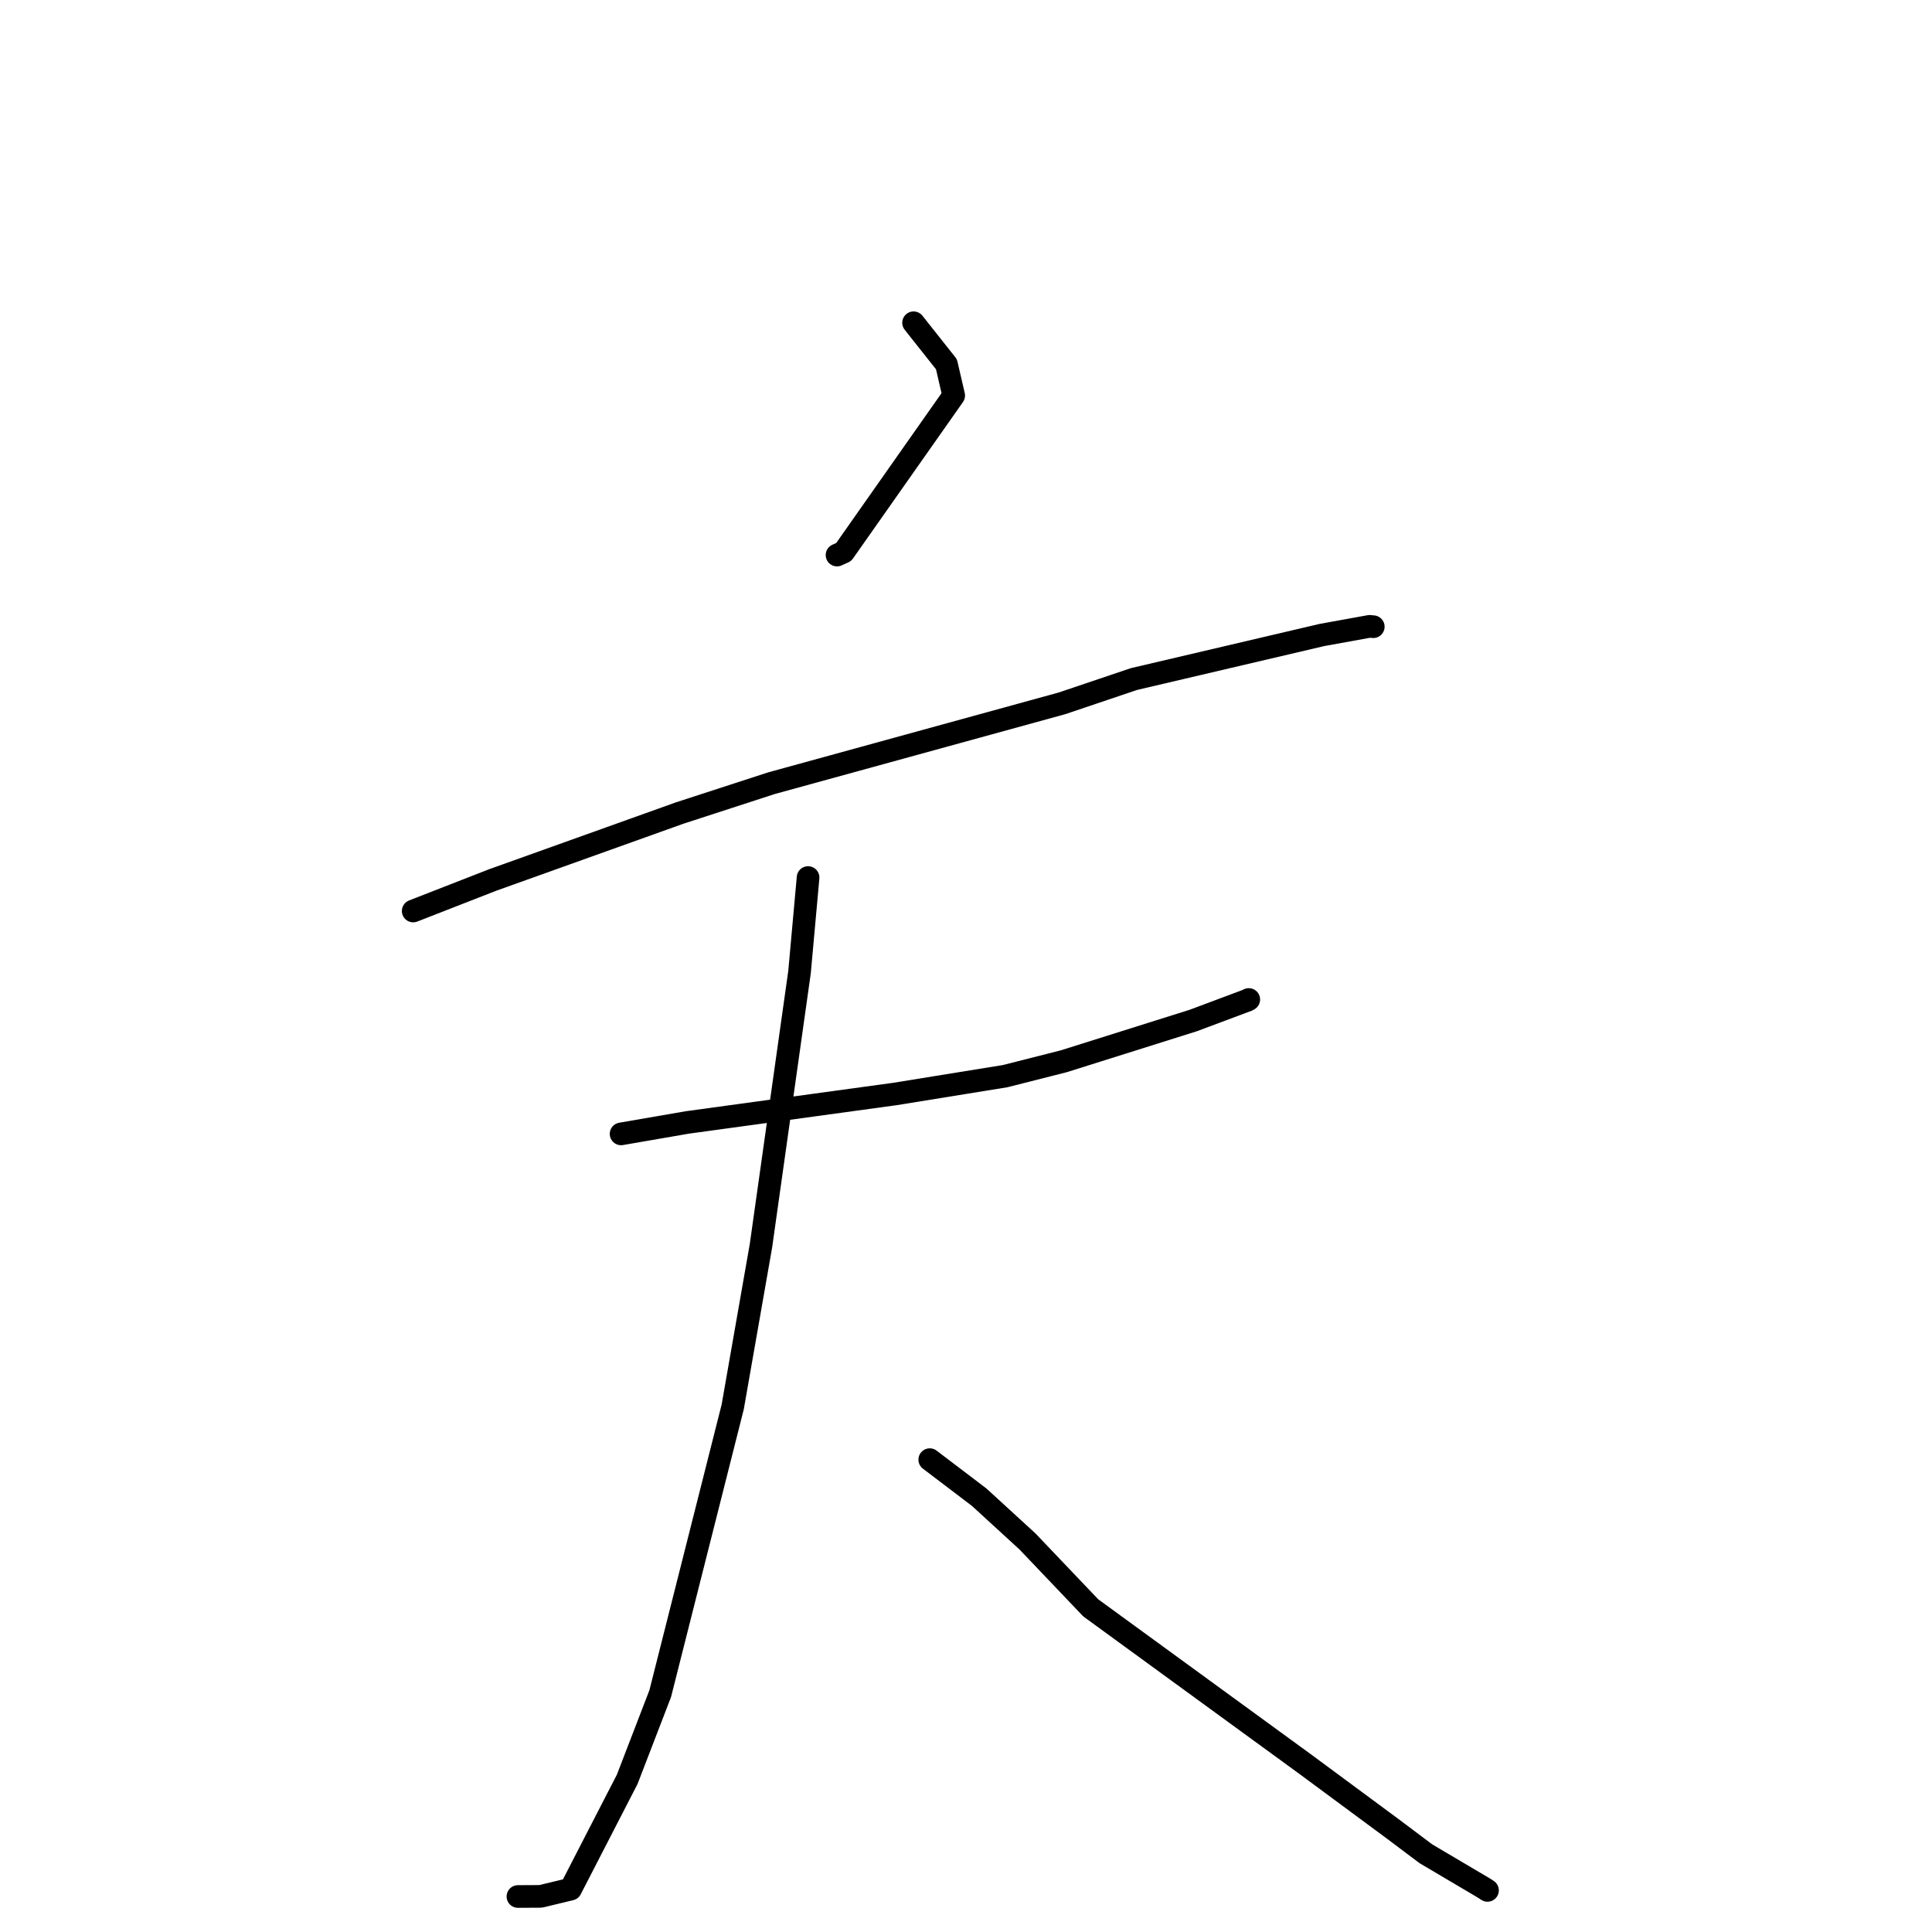 <?xml version="1.0" standalone="no"?>
    <svg width="256" height="256" xmlns="http://www.w3.org/2000/svg" version="1.1">
    <polyline stroke="black" stroke-width="3" stroke-linecap="round" fill="transparent" stroke-linejoin="round" points="121.053 42.767 125.41 48.266 126.37 52.412 111.795 73.146 110.91 73.549 " />
        <polyline stroke="black" stroke-width="3" stroke-linecap="round" fill="transparent" stroke-linejoin="round" points="54.751 120.712 65.274 116.605 90.053 107.734 102.226 103.777 140.709 93.199 150.246 89.98 175.159 84.14 181.481 82.994 181.917 83.036 181.965 83.041 181.966 83.041 181.966 83.041 " />
        <polyline stroke="black" stroke-width="3" stroke-linecap="round" fill="transparent" stroke-linejoin="round" points="82.296 150.246 91.08 148.729 118.628 144.953 133.174 142.598 140.944 140.627 158.103 135.226 165.345 132.517 165.461 132.442 165.469 132.437 " />
        <polyline stroke="black" stroke-width="3" stroke-linecap="round" fill="transparent" stroke-linejoin="round" points="107.074 116.278 105.943 128.798 100.831 165.065 97.087 186.426 87.485 224.408 83.108 235.772 75.614 250.32 71.64 251.28 68.919 251.294 68.647 251.296 68.628 251.296 " />
        <polyline stroke="black" stroke-width="3" stroke-linecap="round" fill="transparent" stroke-linejoin="round" points="123.197 193.41 129.749 198.388 136.141 204.244 144.528 213.048 172.928 233.745 184.648 242.41 188.931 245.63 196.637 250.183 197.102 250.486 " />
        </svg>
